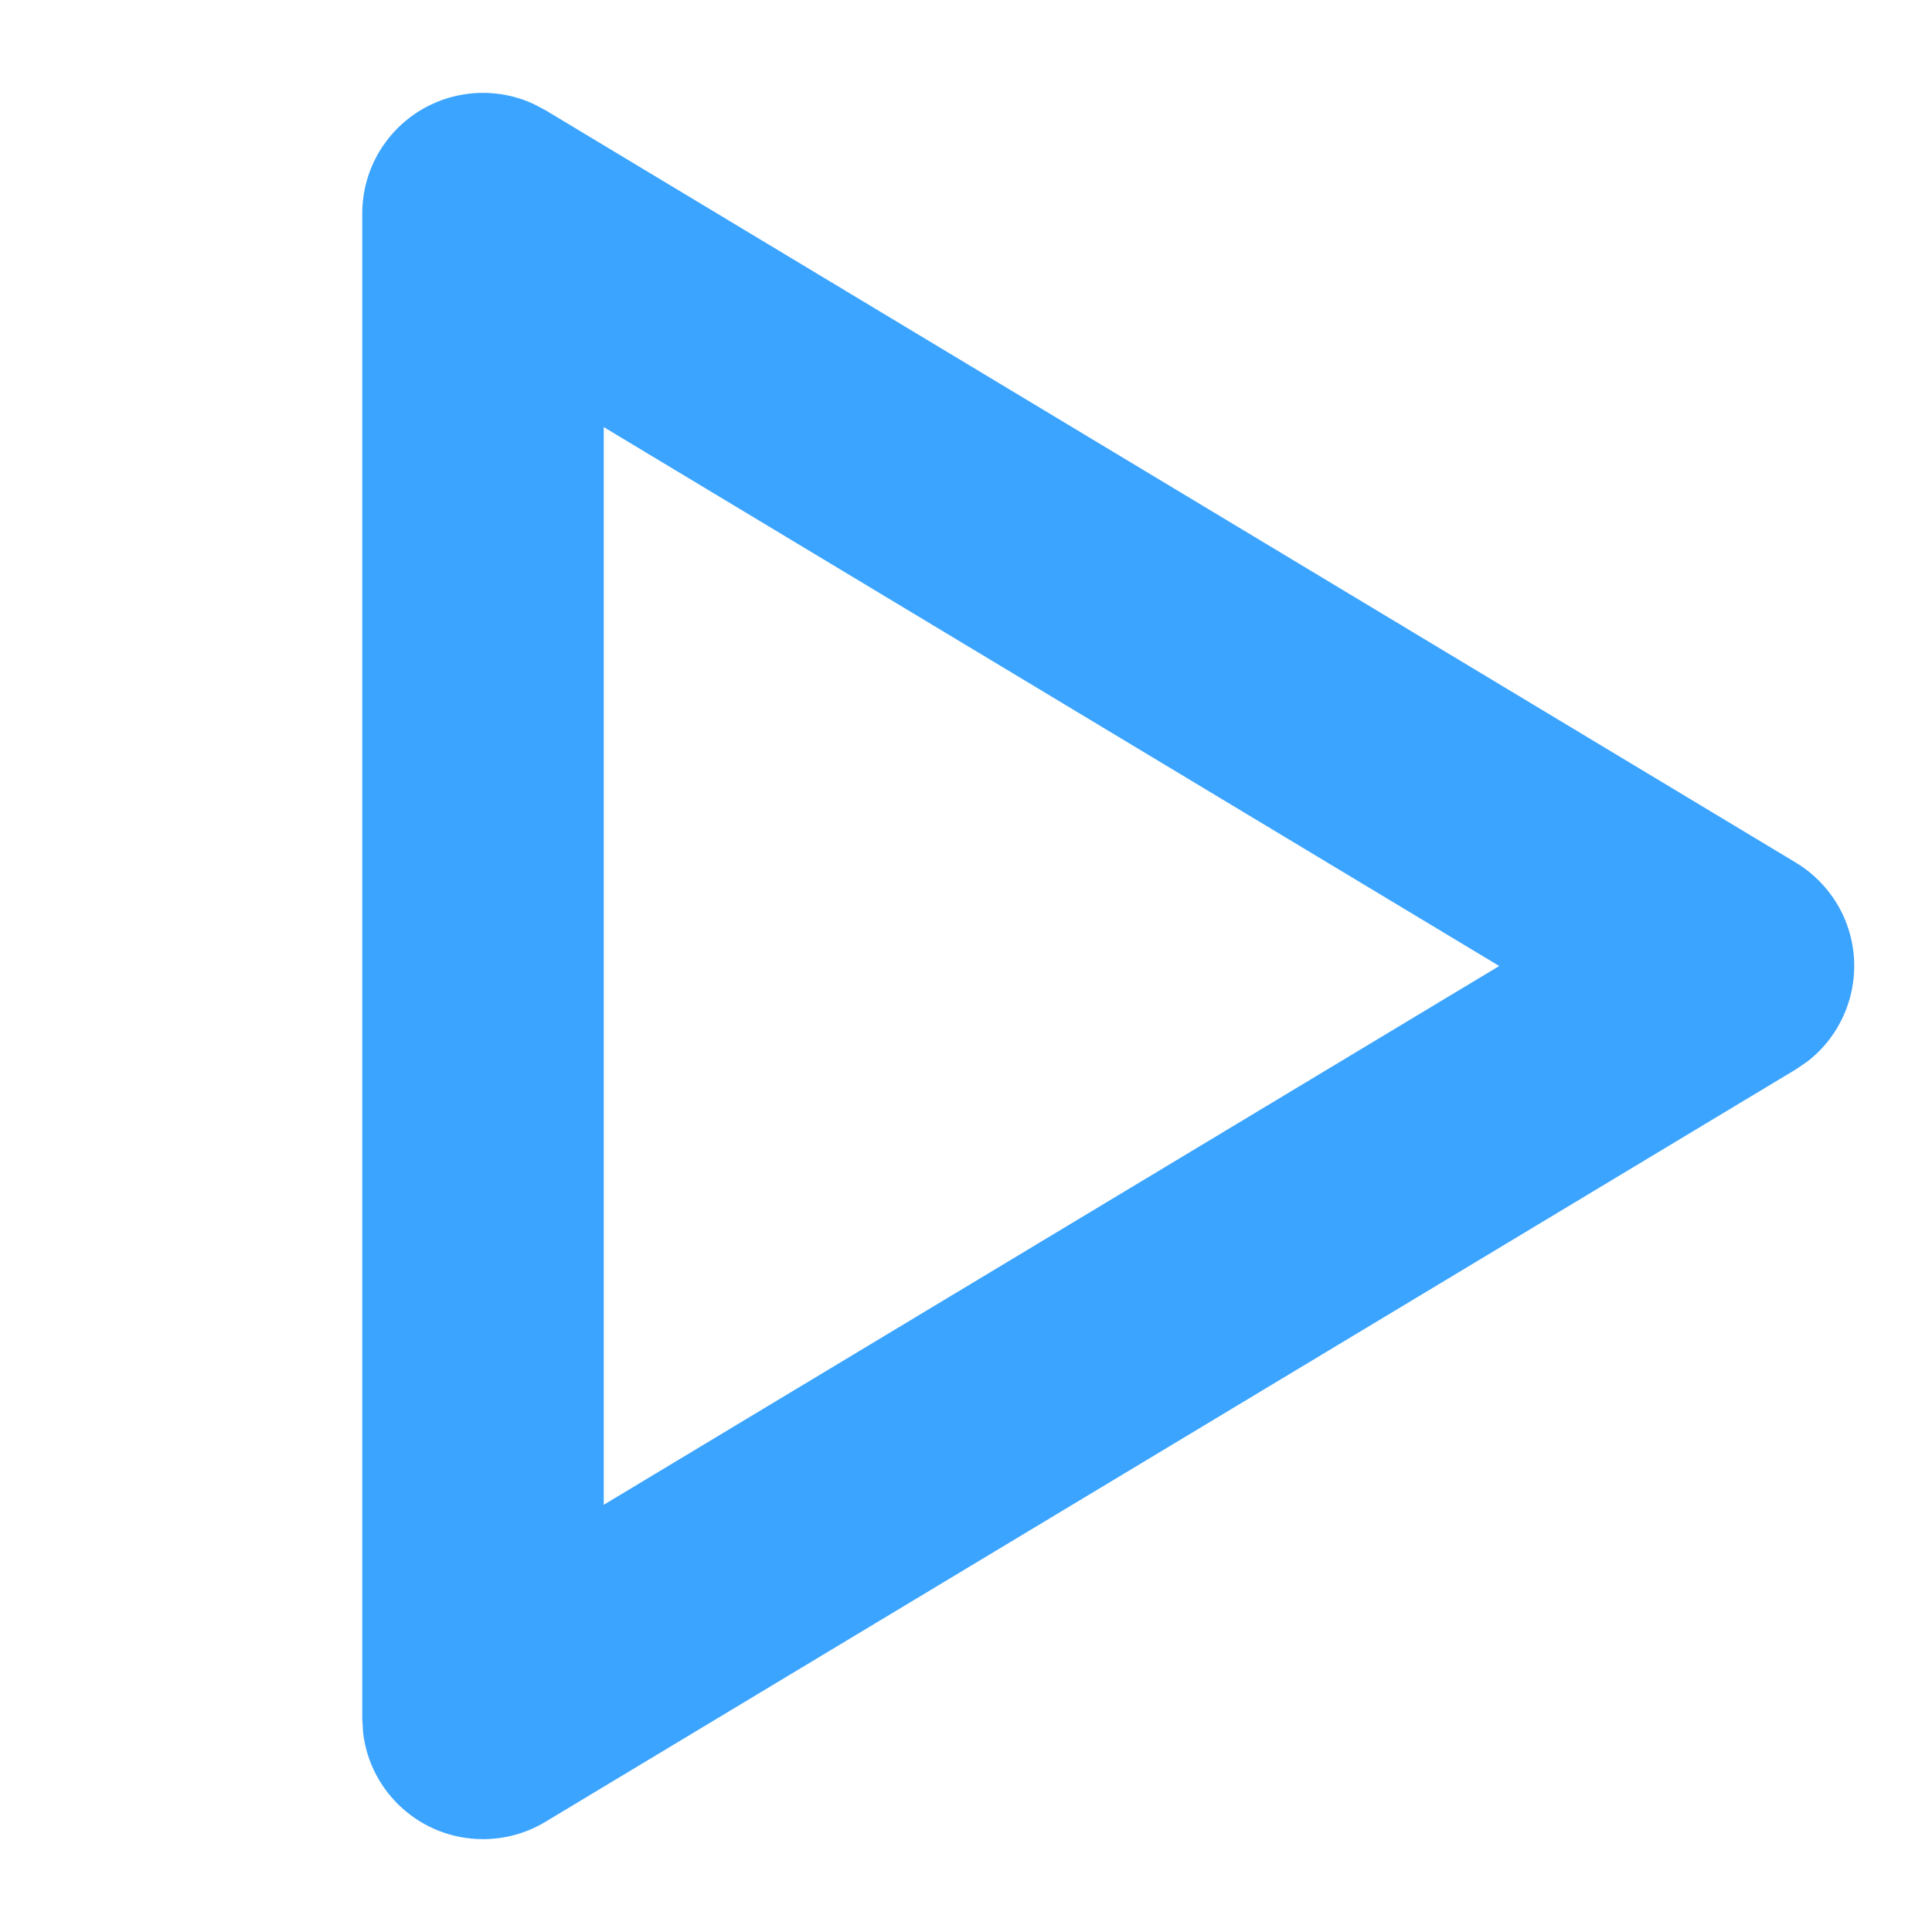 <?xml version="1.0" encoding="UTF-8"?>
<svg width="16px" height="16px" viewBox="0 0 16 16" version="1.1" xmlns="http://www.w3.org/2000/svg" xmlns:xlink="http://www.w3.org/1999/xlink">
    <!-- Generator: Sketch 63.1 (92452) - https://sketch.com -->
    <title>开始 hover</title>
    <desc>Created with Sketch.</desc>
    <g id="页面-1" stroke="none" stroke-width="1" fill="none" fill-rule="evenodd" opacity="0.8">
        <g id="图标状态备份" transform="translate(-74, -338)" fill="#0A8DFF" fill-rule="nonzero">
            <g id="icon-开始备份-2" transform="translate(74, 338)">
                <path d="M3.143,1.253 C3.408,0.814 3.956,0.651 4.412,0.858 L4.516,0.912 L14.871,7.143 C15.011,7.227 15.129,7.345 15.213,7.484 C15.477,7.924 15.364,8.485 14.968,8.791 L14.871,8.857 L4.516,15.088 C4.36,15.182 4.182,15.231 4,15.231 C3.487,15.231 3.064,14.845 3.007,14.348 L3,14.231 L3,1.769 C3,1.587 3.049,1.409 3.143,1.253 Z M5,3.537 L5,12.462 L12.416,8 L5,3.537 Z" id="路径-5"></path>
            </g>
        </g>
    </g>
</svg>